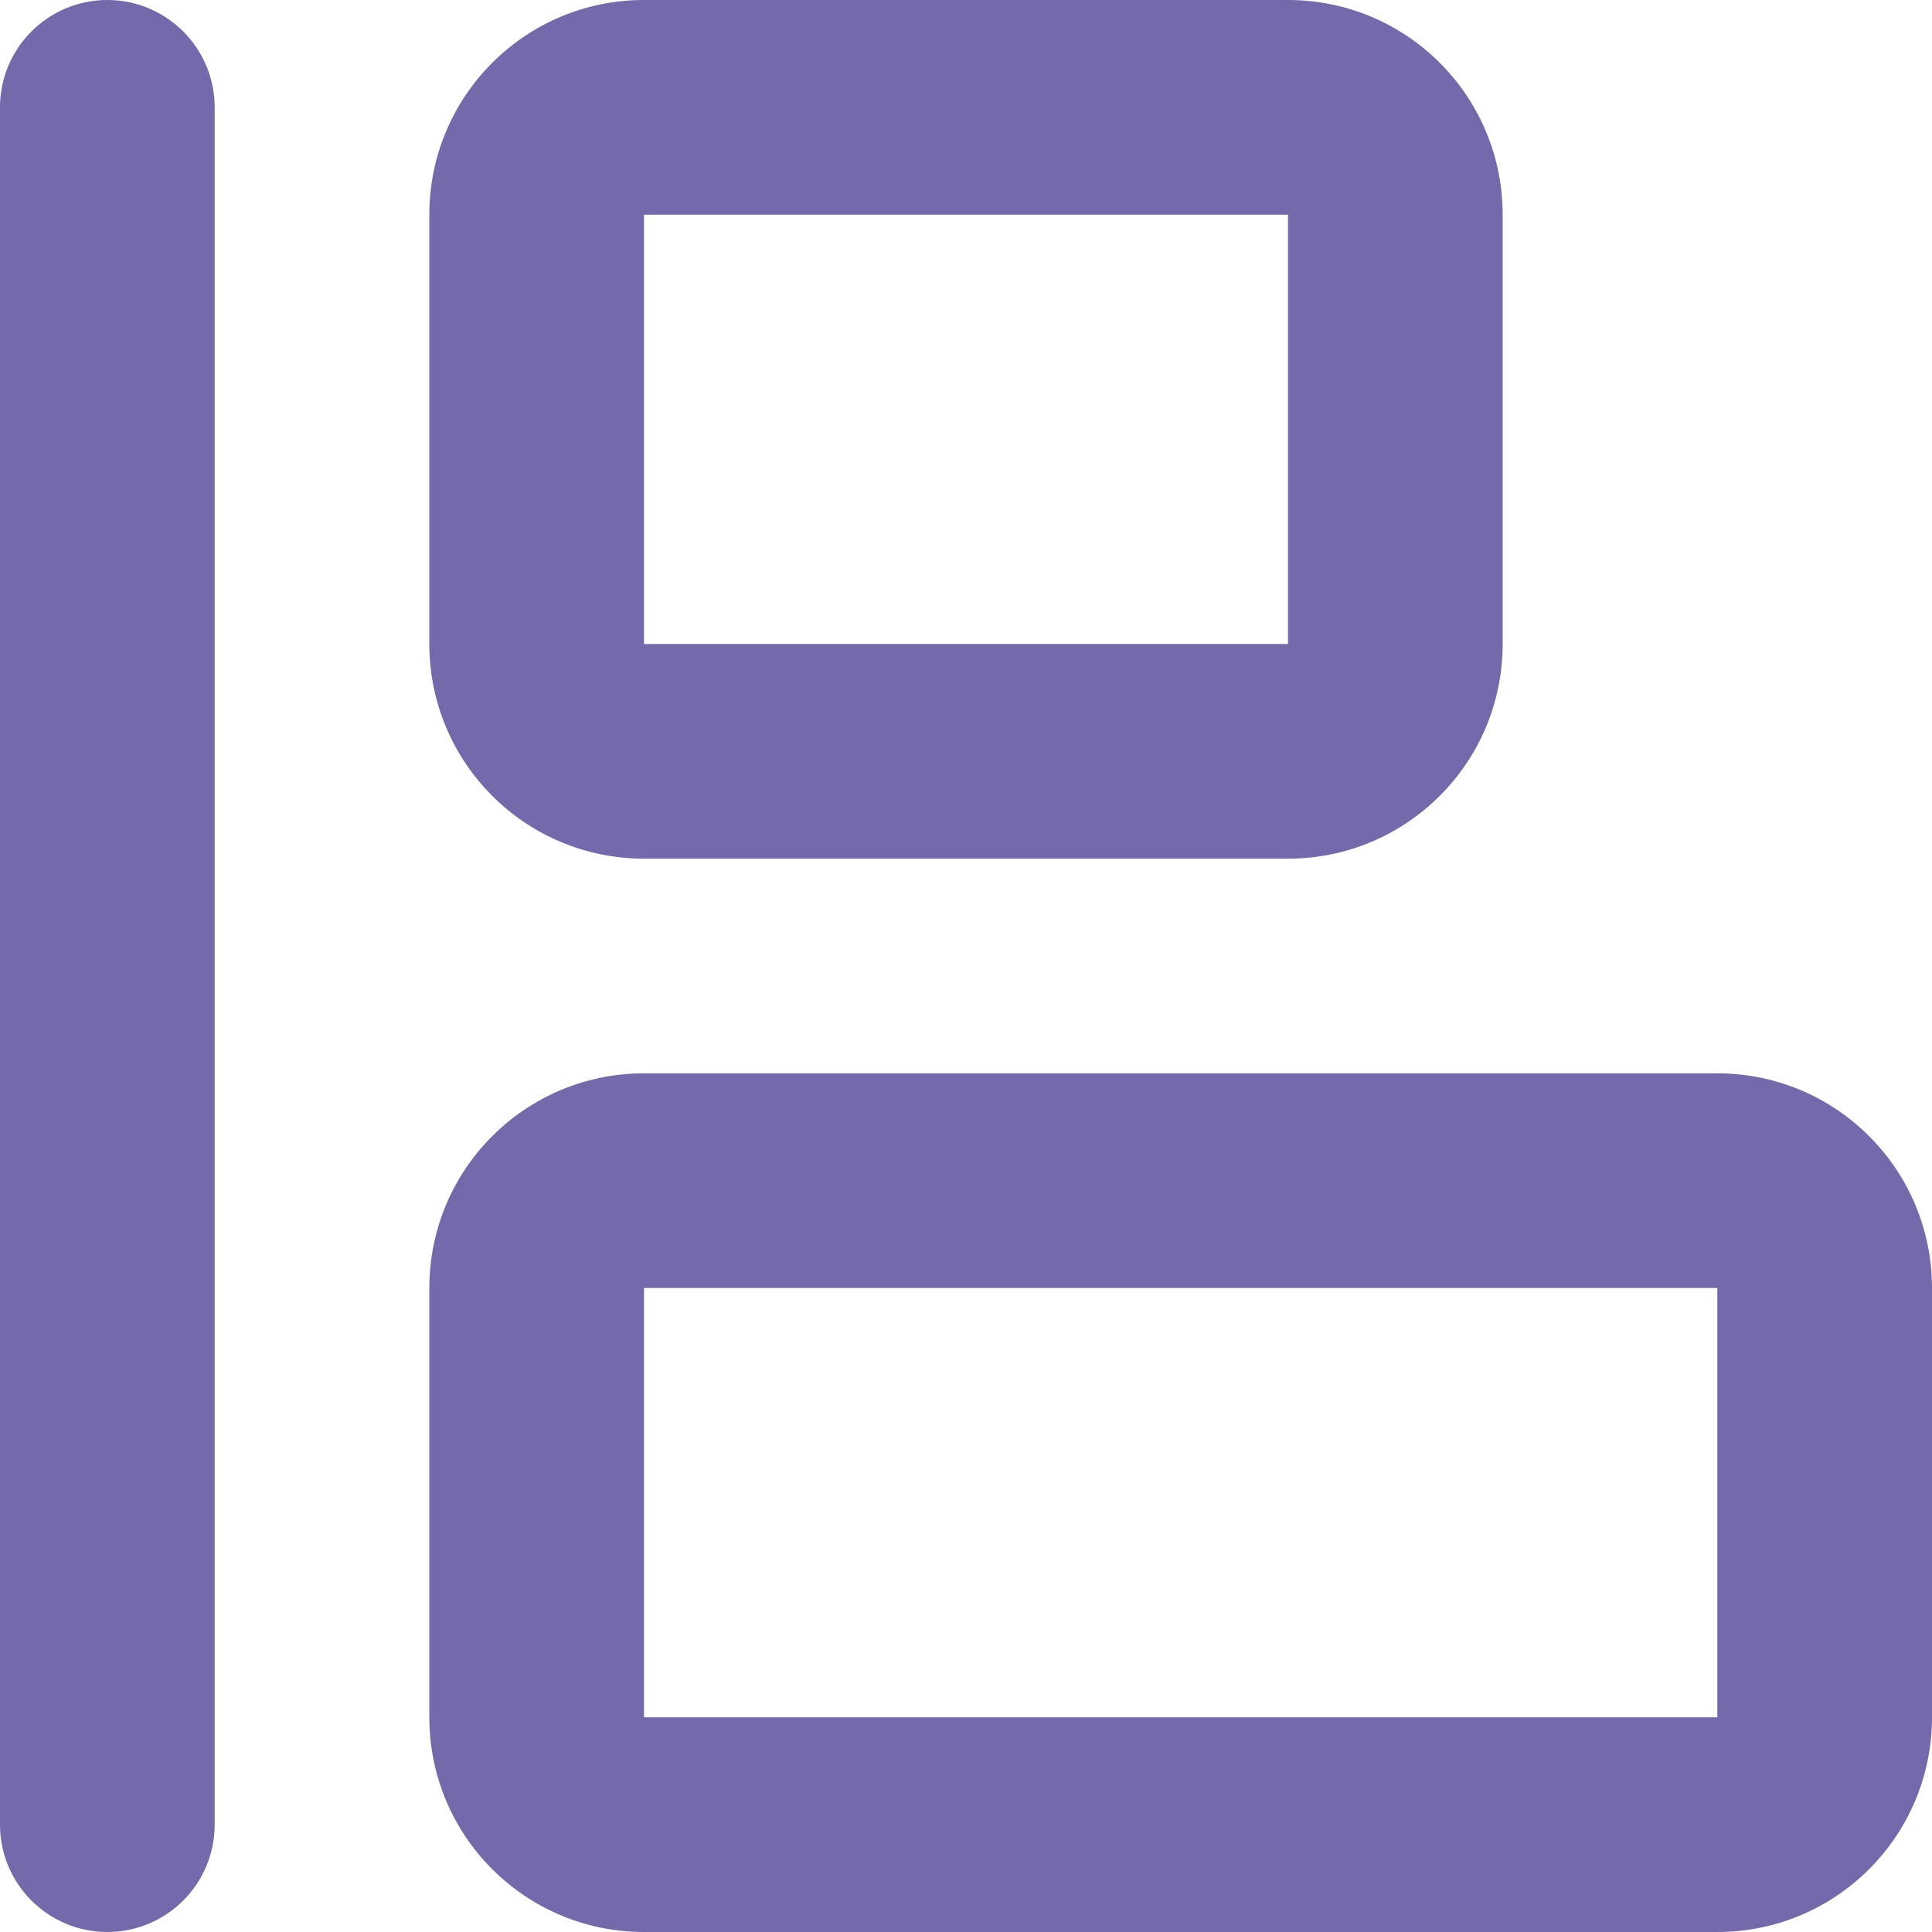 <svg width="18" height="18" viewBox="0 0 18 18" fill="none" xmlns="http://www.w3.org/2000/svg">
<path fill-rule="evenodd" clip-rule="evenodd" d="M1 0C1.552 0 2 0.448 2 1V17C2 17.552 1.552 18 1 18C0.448 18 0 17.552 0 17V1C0 0.448 0.448 0 1 0ZM4 2C4 0.895 4.895 0 6 0H12C13.105 0 14 0.895 14 2V6C14 7.105 13.105 8 12 8H6C4.895 8 4 7.105 4 6V2ZM12 2H6V6H12V2ZM4 12C4 10.895 4.895 10 6 10H16C17.105 10 18 10.895 18 12V16C18 17.105 17.105 18 16 18H6C4.895 18 4 17.105 4 16V12ZM16 12H6V16H16V12Z" fill="#7369AB"/>
</svg>
